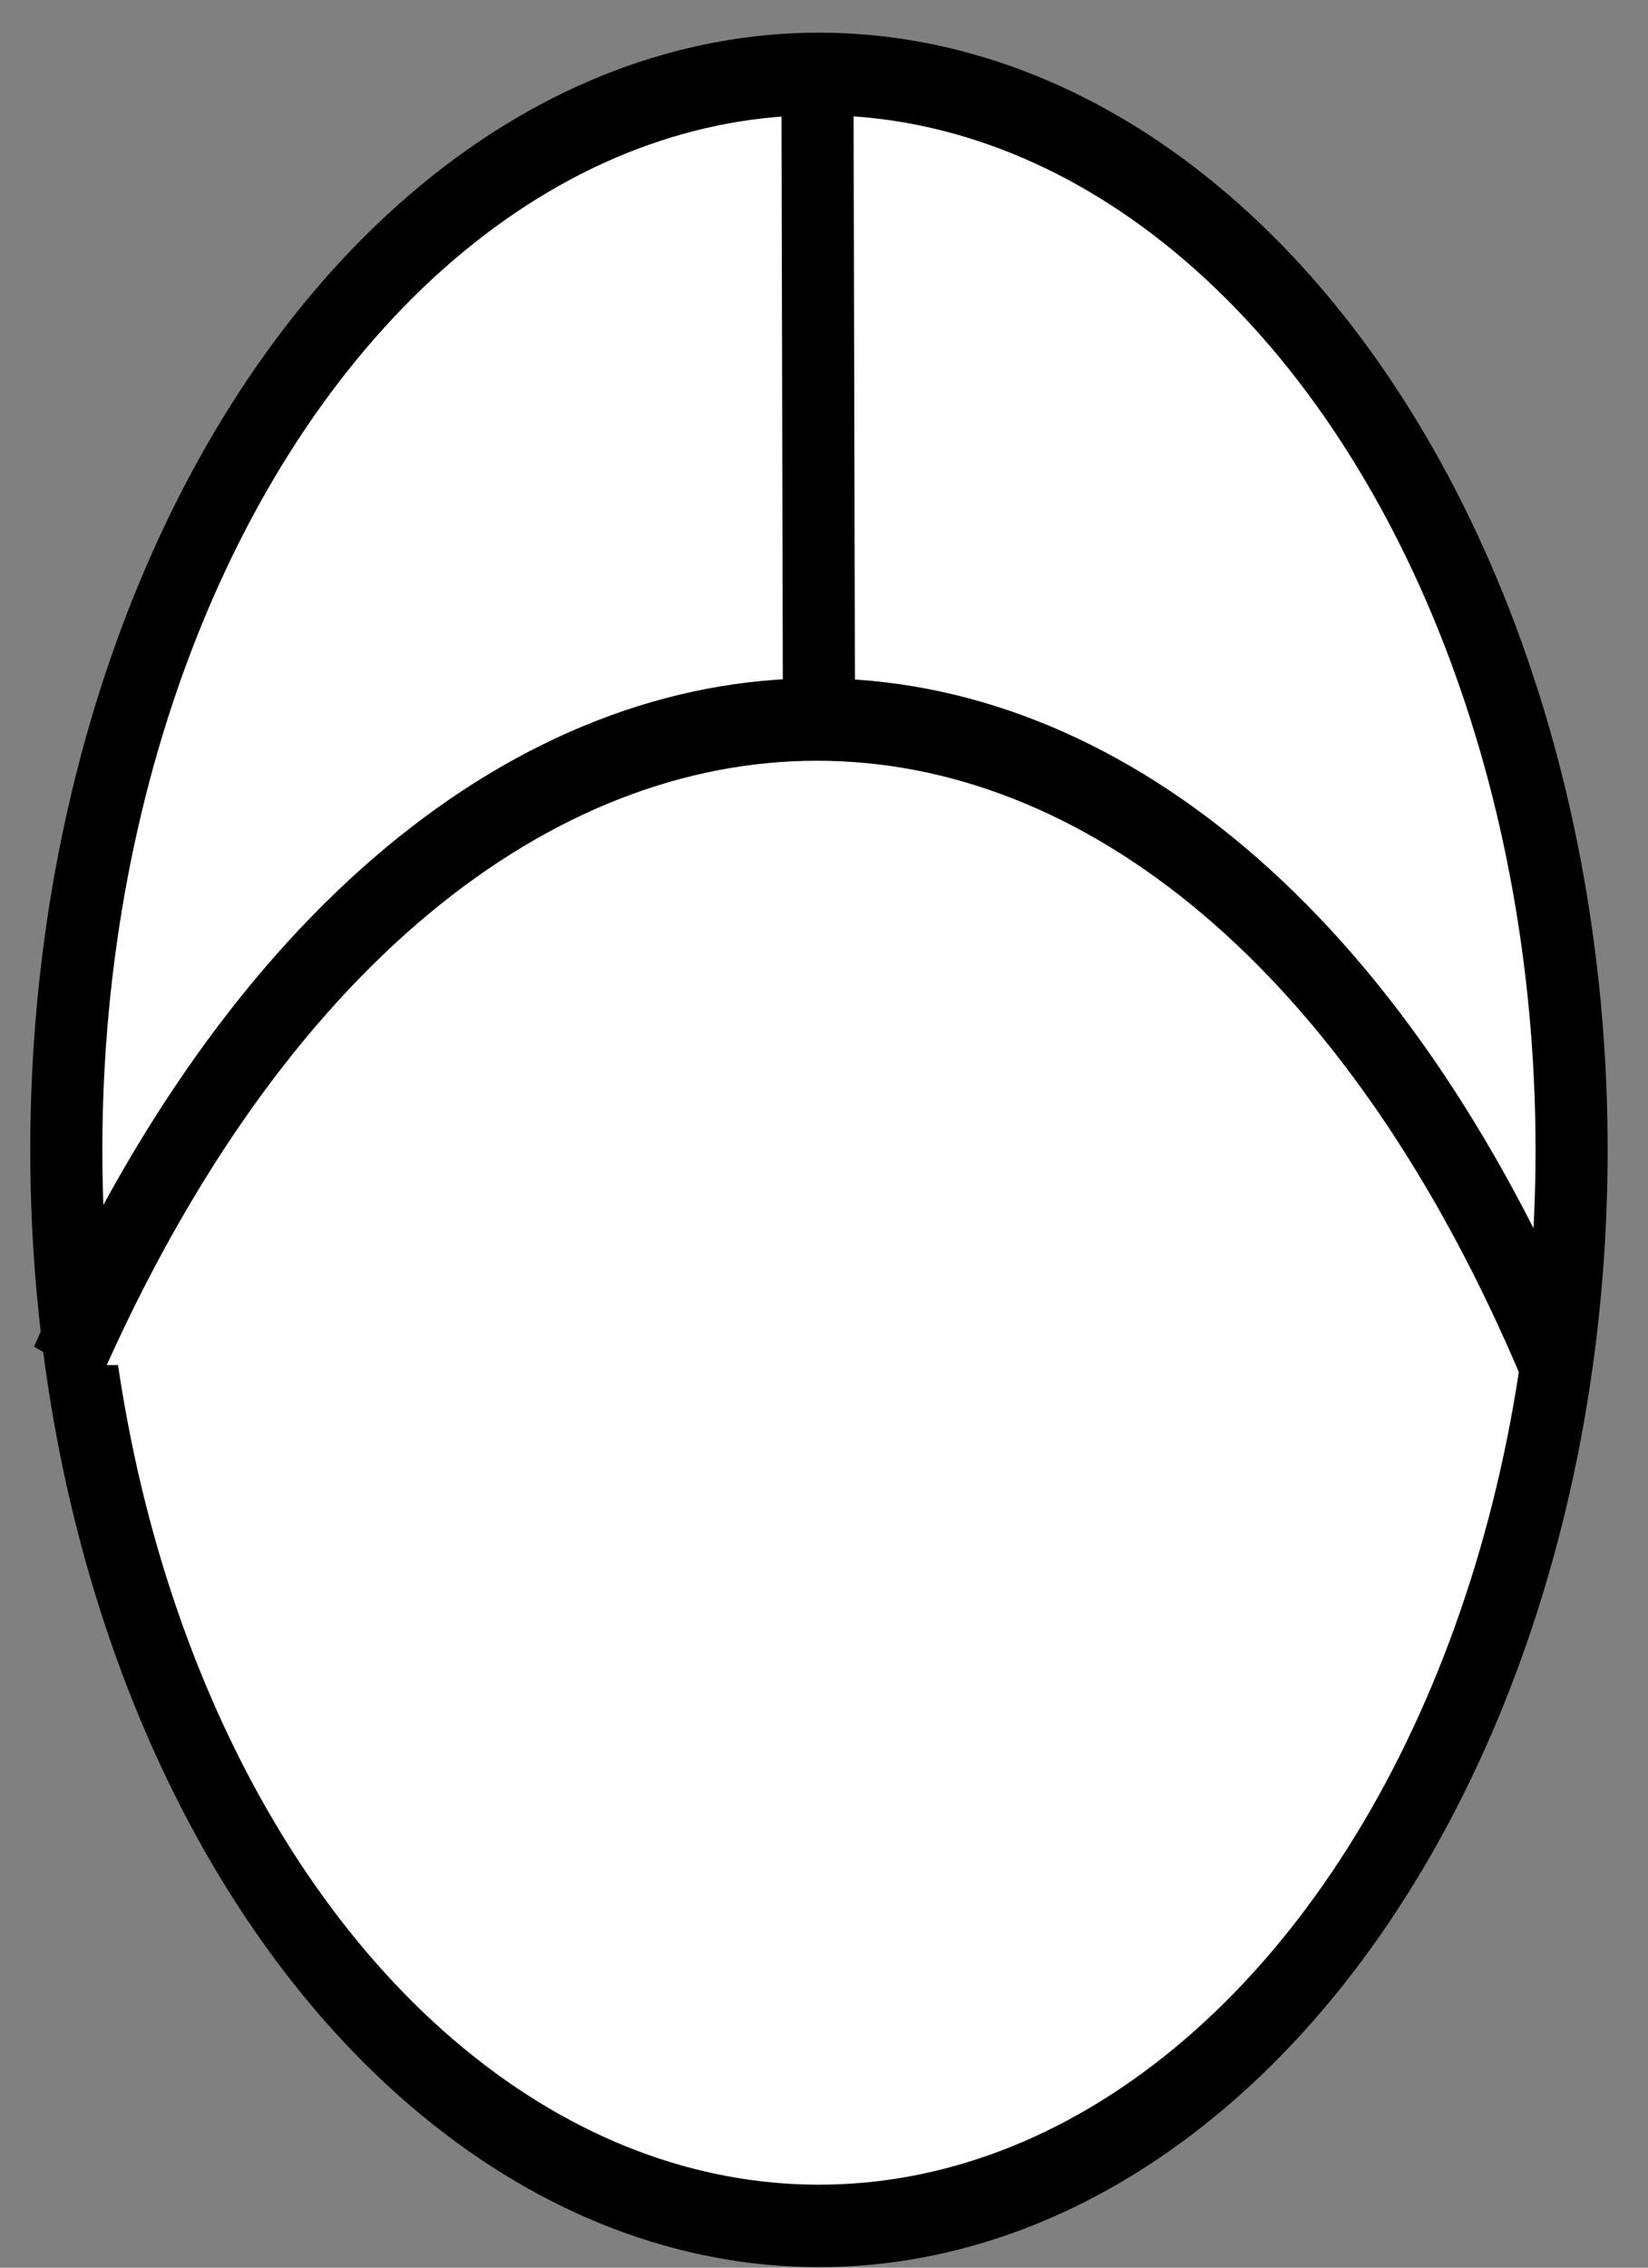 <?xml version="1.0" encoding="utf-8"?>
<svg viewBox="216 153 80 110" xmlns="http://www.w3.org/2000/svg">
  <rect x="216" y="153" width="80" height="110" fill="#808080" stroke="none"/>
  <g transform="matrix(0.875, 0, 0, 1, 27.402, -31.317)" style="">
    <ellipse style="fill: rgb(255, 255, 255); stroke: rgb(0, 0, 0); stroke-width: 4px;" cx="260.975" cy="240.097" rx="41.756" ry="52.195"/>
    <path style="fill: rgb(255, 255, 255); stroke: rgb(0, 0, 0); stroke-width: 4px;" d="M 219.219 250.536 C 240.097 208.78 281.853 208.78 301.862 250.536"/>
    <line style="fill: rgb(255, 255, 255); stroke: rgb(0, 0, 0); stroke-width: 4px;" x1="260.89" y1="187.237" x2="260.975" y2="219.219"/>
  </g>
</svg>